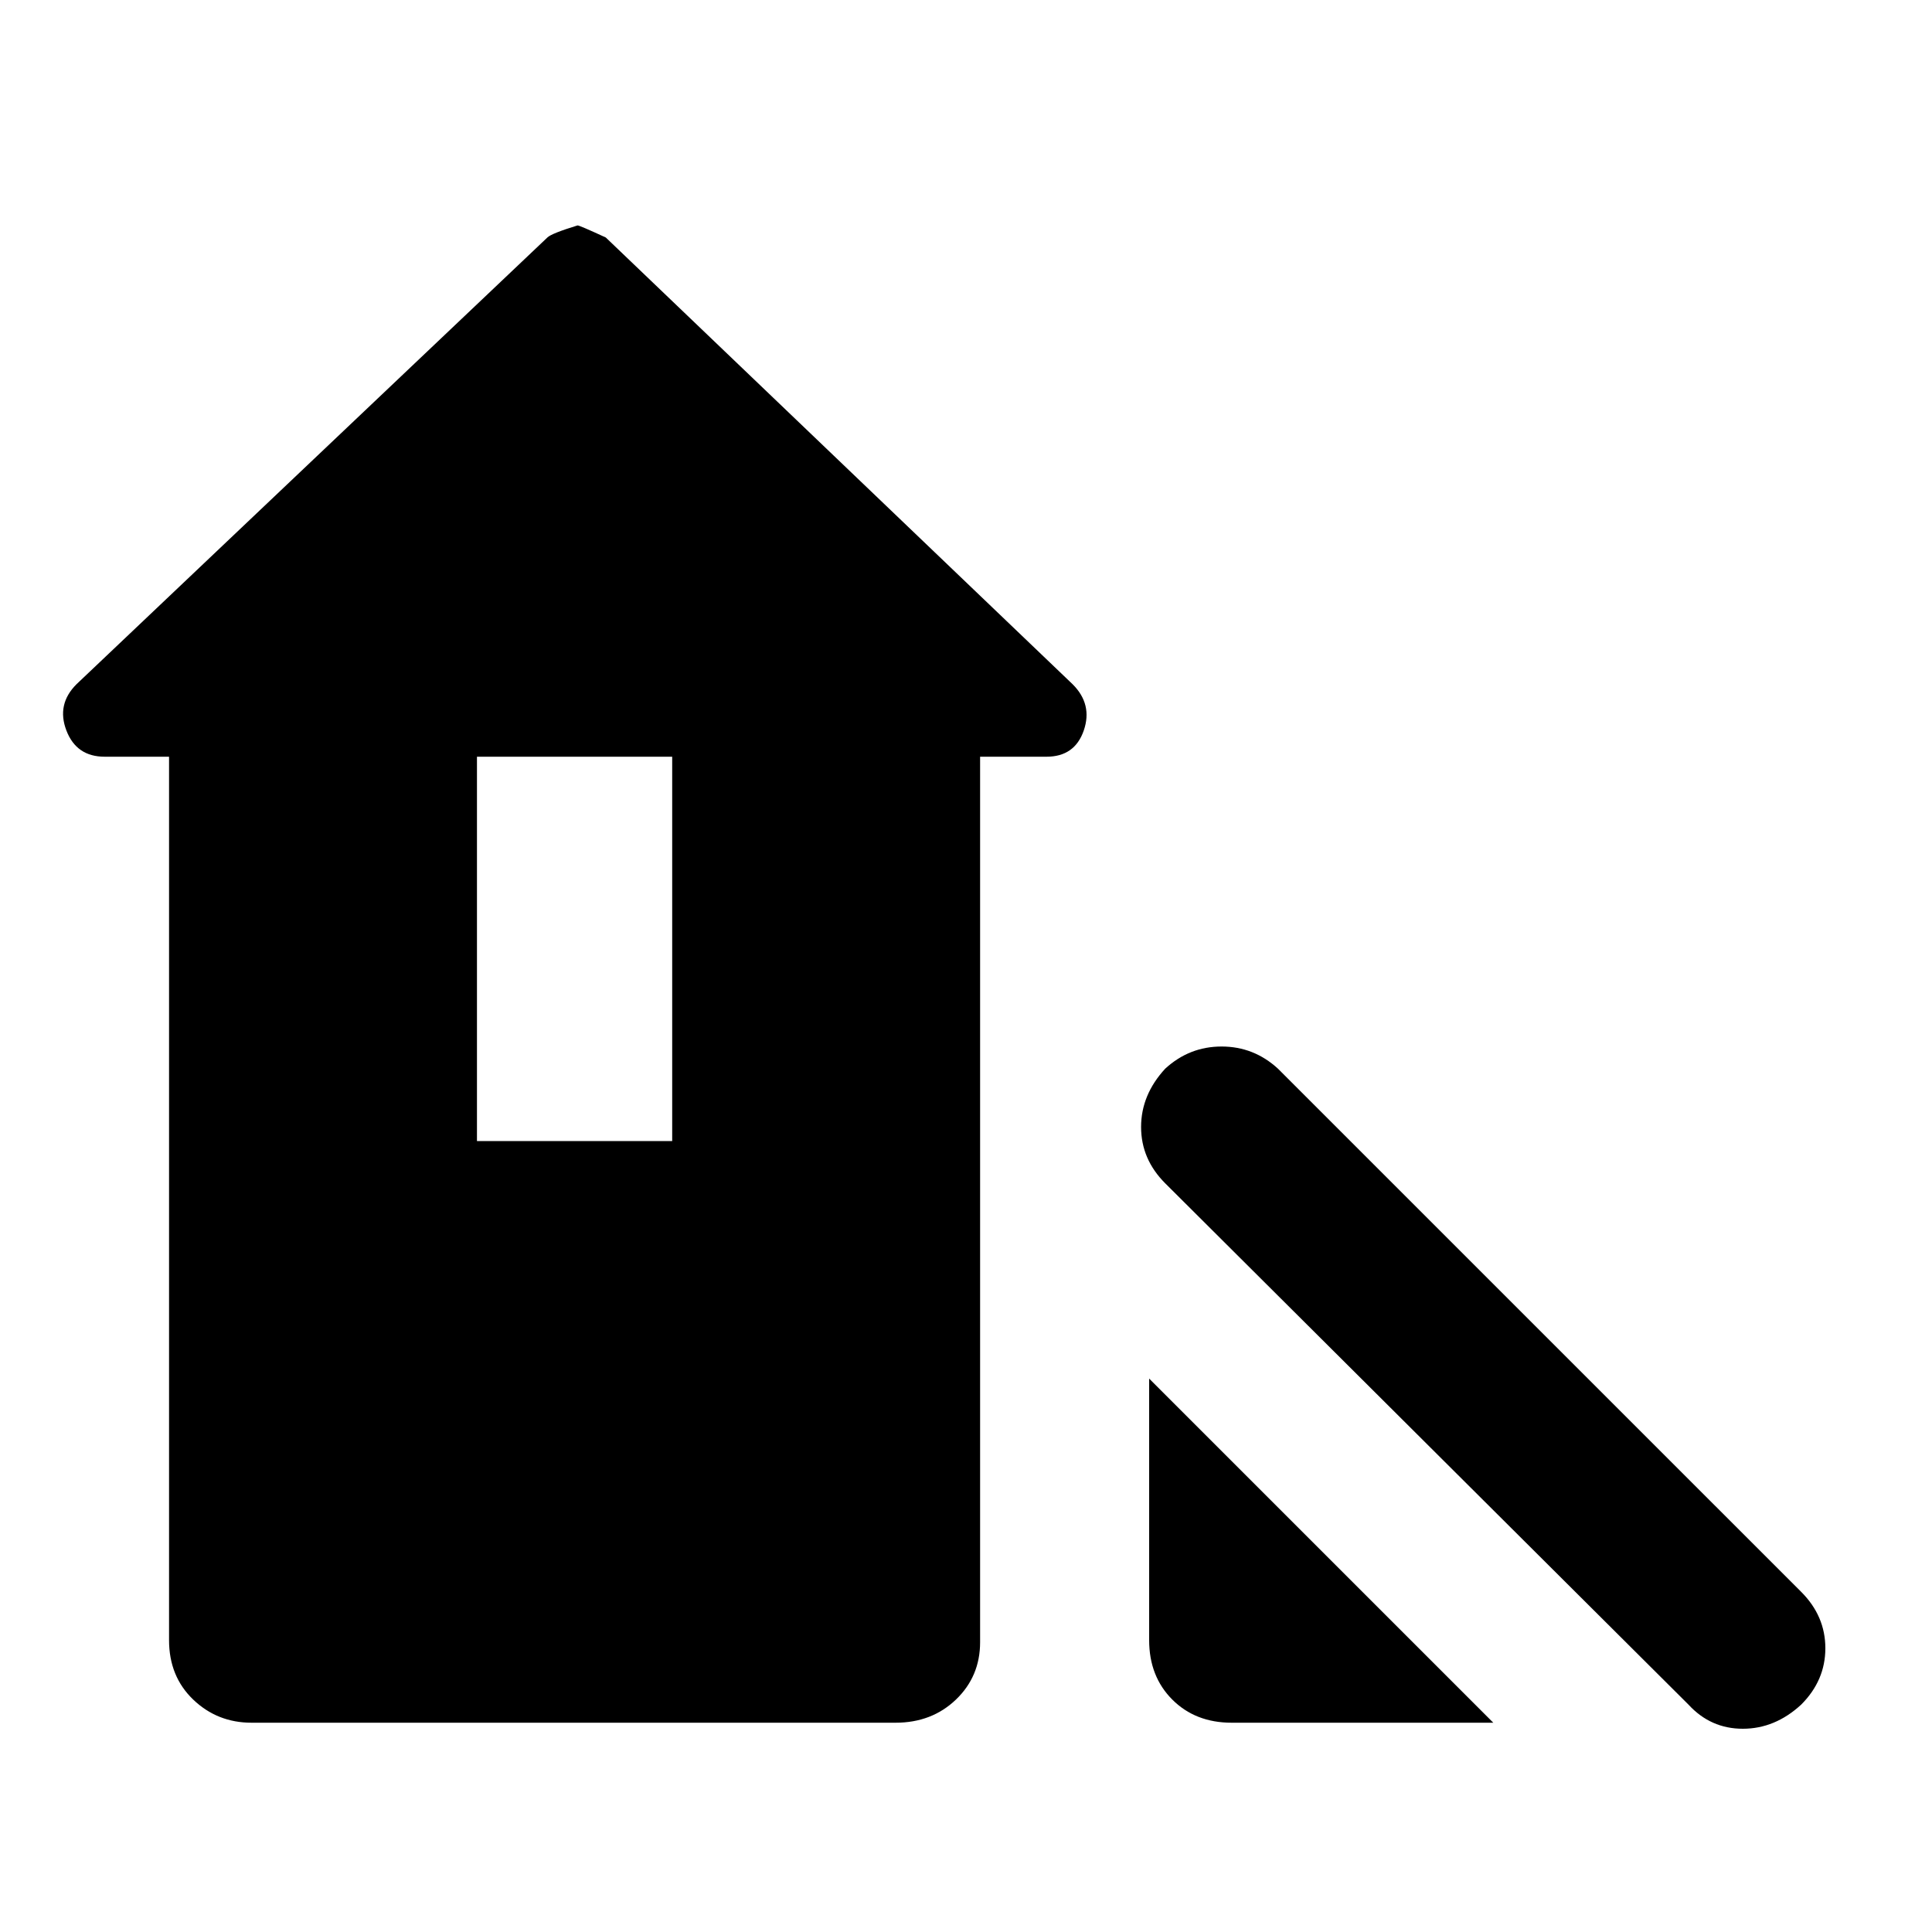 <svg xmlns="http://www.w3.org/2000/svg" height="40" width="40"><path d="M34.958 35.292 24.125 24.5Q23.625 24 23.625 23.333Q23.625 22.667 24.125 22.125Q24.625 21.667 25.292 21.667Q25.958 21.667 26.458 22.125L37.292 32.958Q37.792 33.458 37.792 34.125Q37.792 34.792 37.292 35.292Q36.75 35.792 36.083 35.792Q35.417 35.792 34.958 35.292ZM25.5 35.667Q24.75 35.667 24.271 35.188Q23.792 34.708 23.792 33.958V28.542L30.917 35.667ZM5.208 35.667Q4.5 35.667 4 35.188Q3.5 34.708 3.5 33.958V15.667H2.167Q1.583 15.667 1.375 15.125Q1.167 14.583 1.583 14.167L11.333 4.917Q11.417 4.833 11.958 4.667Q12 4.667 12.542 4.917L22.208 14.167Q22.625 14.583 22.438 15.125Q22.25 15.667 21.667 15.667H20.292V34Q20.292 34.708 19.792 35.188Q19.292 35.667 18.542 35.667ZM9.875 23.625H13.917V15.667H9.875Z"/></svg>